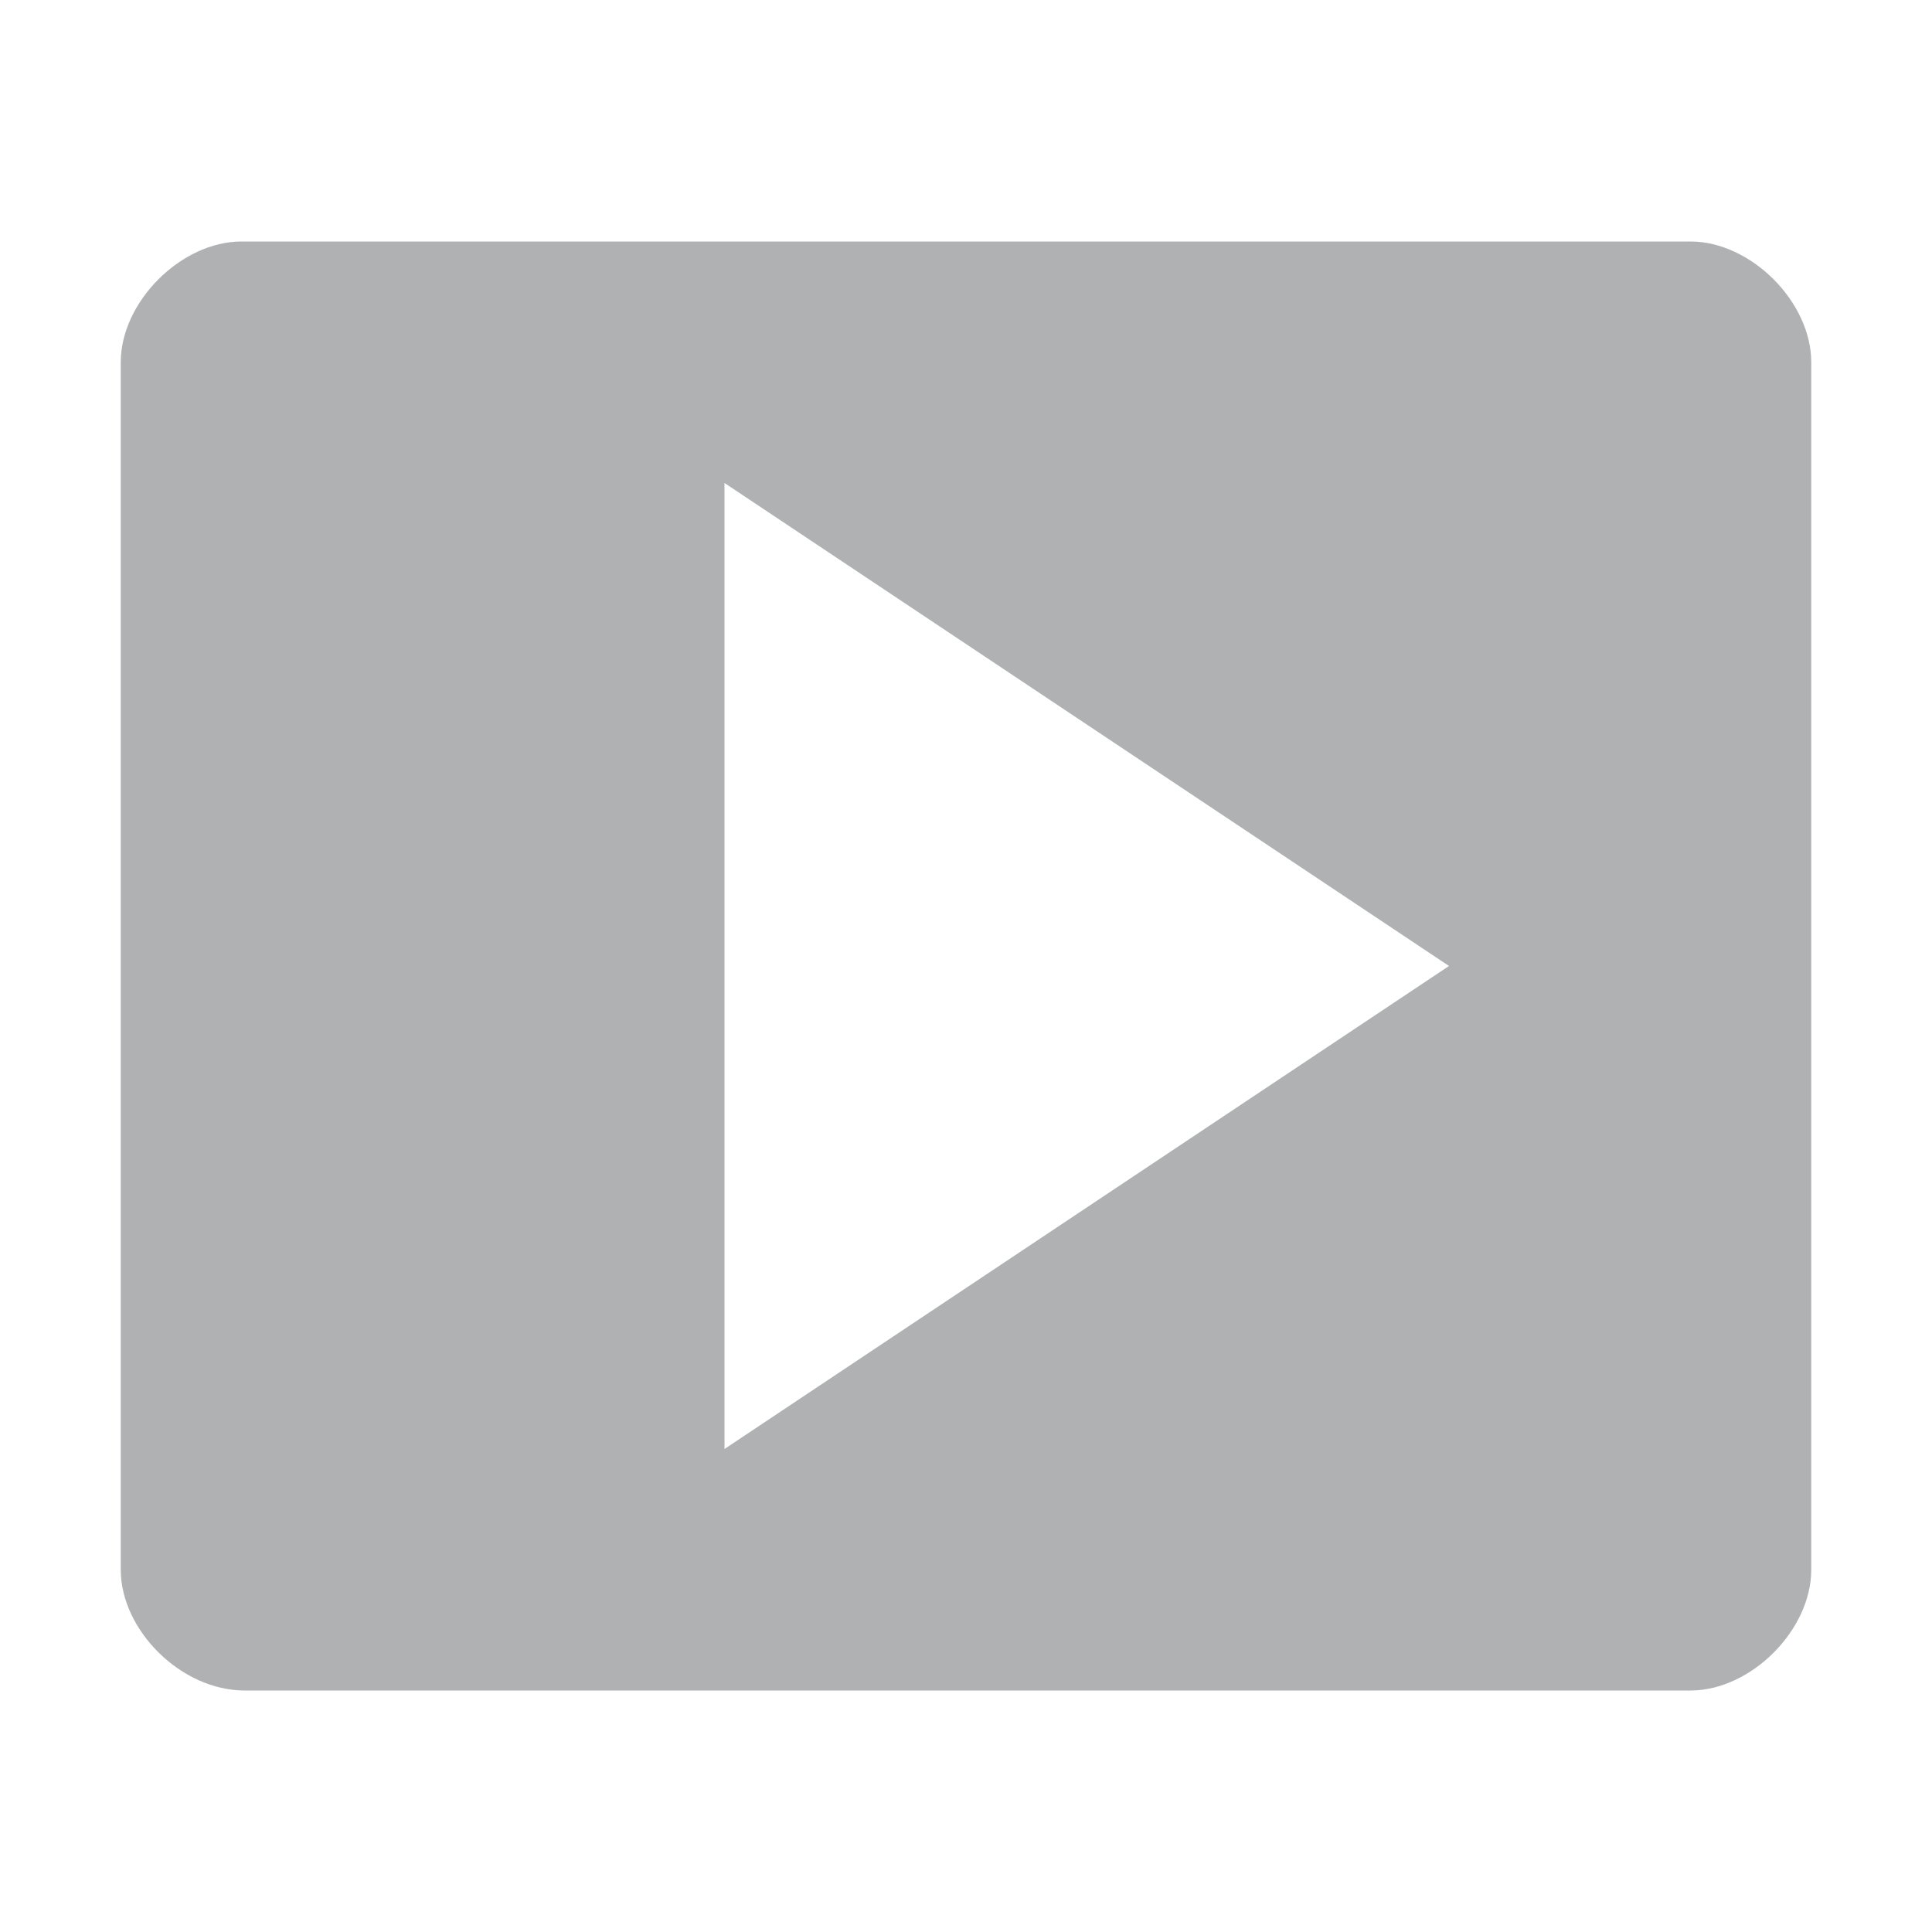 <svg width="16" height="16" viewBox="0 0 16 16" xmlns="http://www.w3.org/2000/svg"><rect width="16" height="16" fill="none"/><path d="M1 3c0-.5.5-1 1-1h12c.5 0 1 .5 1 1v10c0 .5-.5 1-1 1H2.025C1.5 14 1 13.5 1 13V3zm5 1v8l6-4-6-4z" fill="#AFB1B3" fill-rule="evenodd"/></svg>